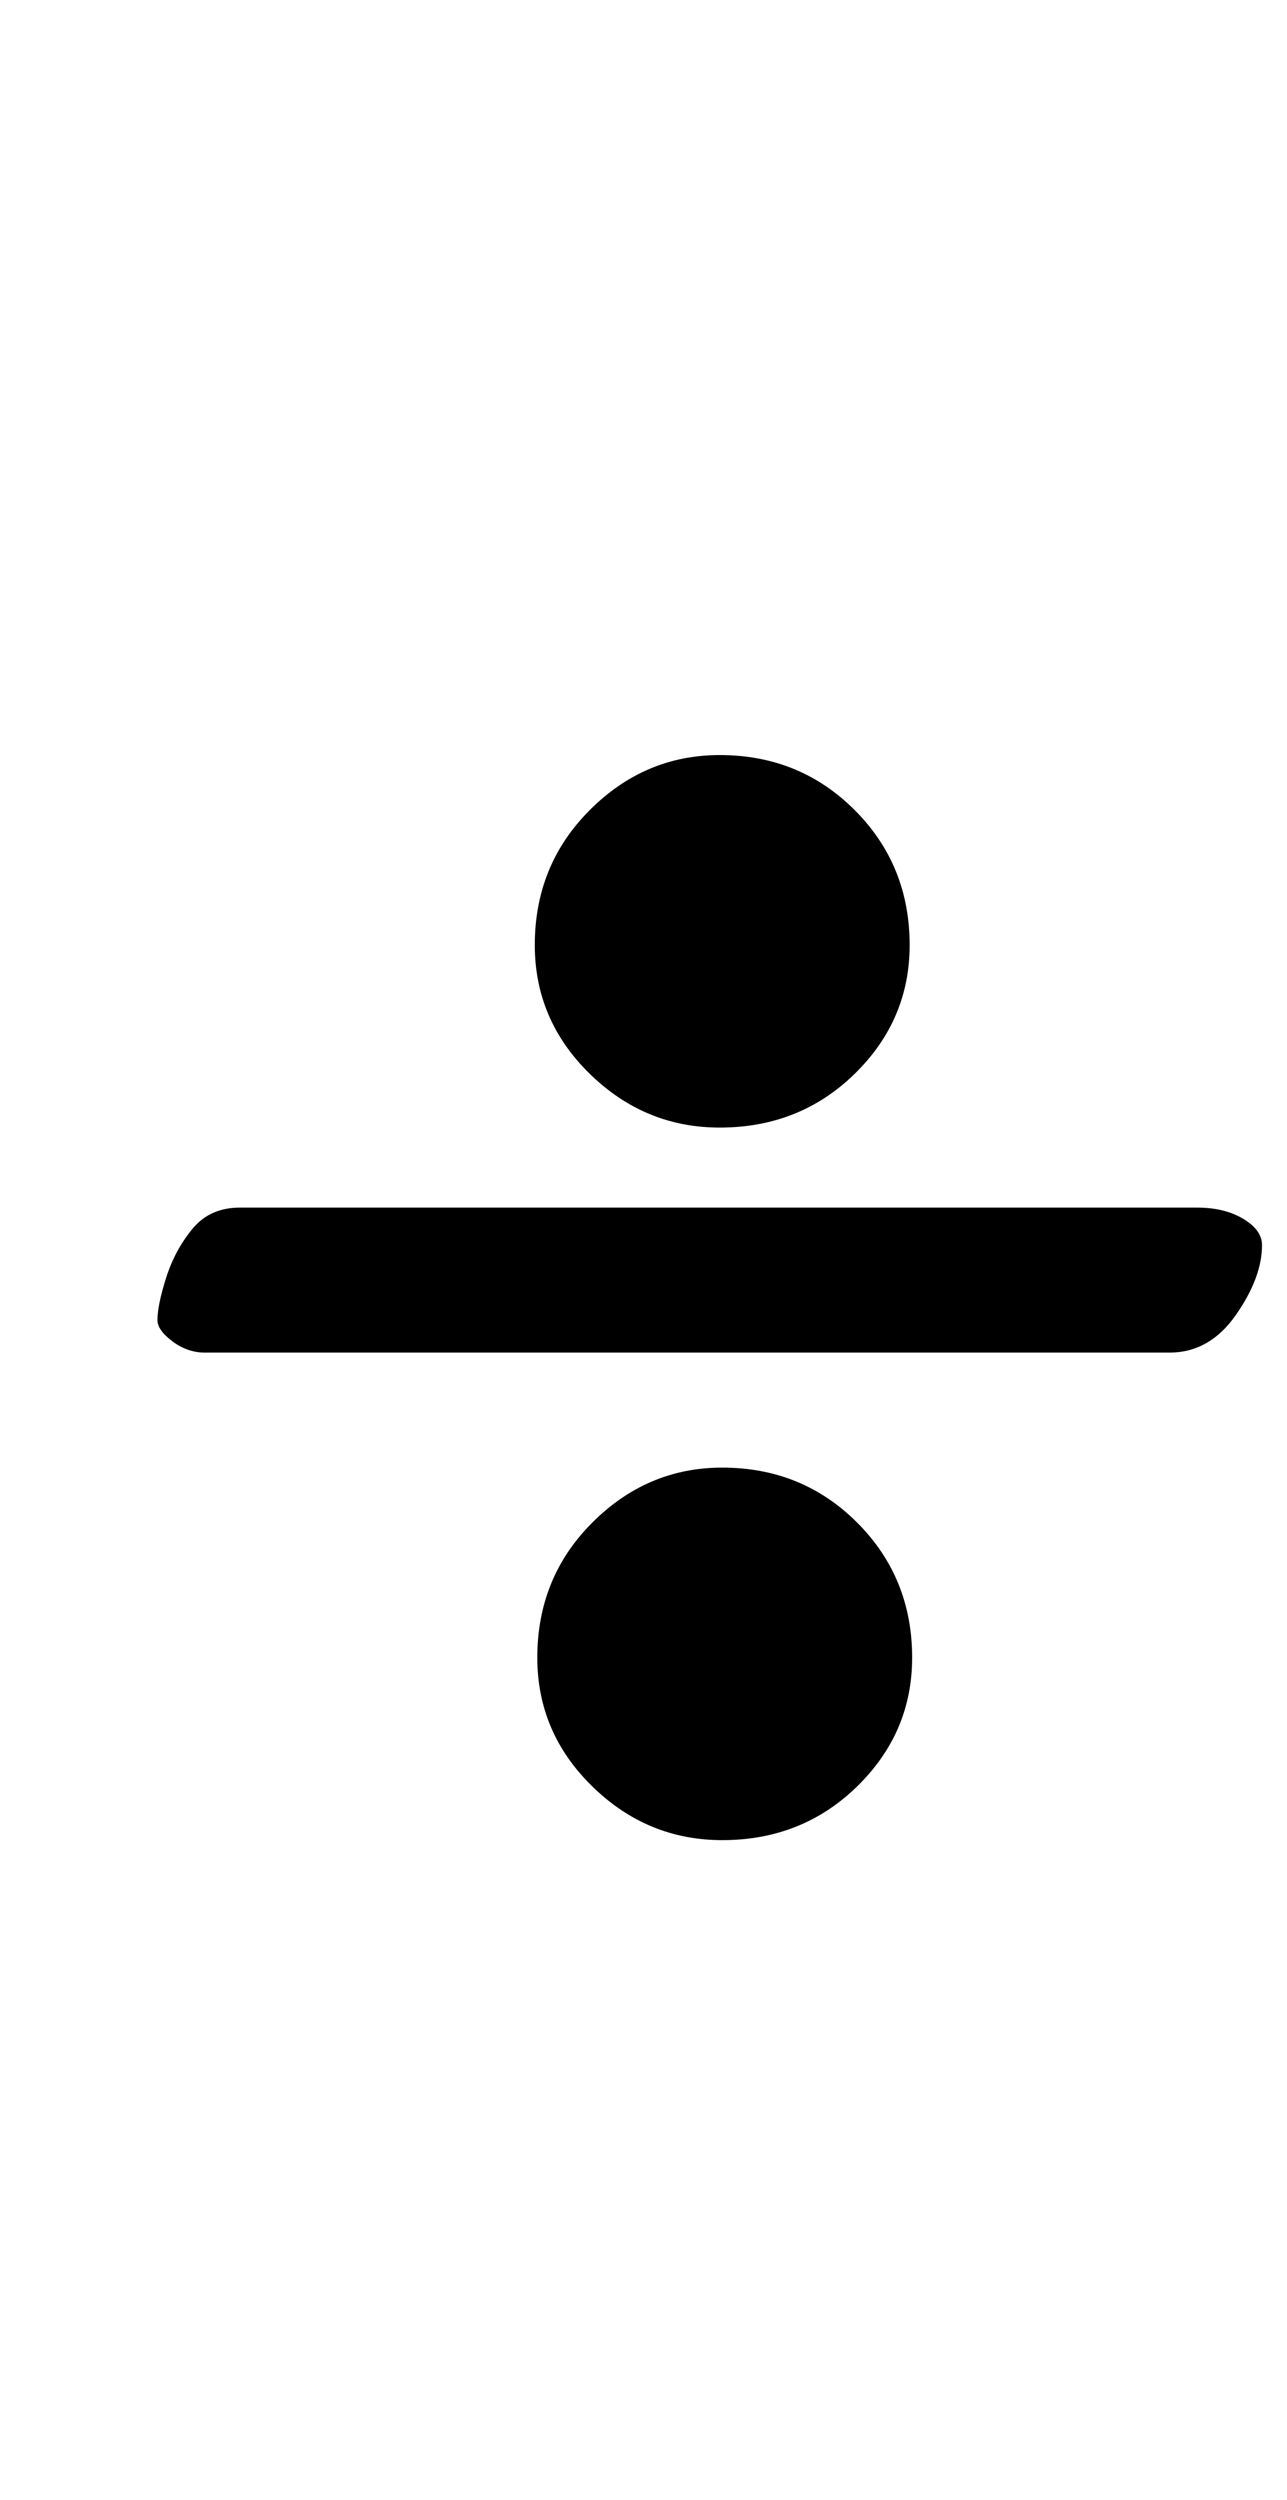 <?xml version="1.0" standalone="no"?>
<!DOCTYPE svg PUBLIC "-//W3C//DTD SVG 1.1//EN" "http://www.w3.org/Graphics/SVG/1.1/DTD/svg11.dtd" >
<svg xmlns="http://www.w3.org/2000/svg" xmlns:xlink="http://www.w3.org/1999/xlink" version="1.1" viewBox="-10 0 515 1000">
  <g transform="matrix(1 0 0 -1 0 800)">
   <path fill="currentColor"
d="M72 259q-7 0 -13 4.5t-6 8.5q0 6 3.5 17t10.5 19.5t19 8.5h383q11 0 18.5 -4.5t7.5 -10.5q0 -13 -10.5 -28t-26.5 -15h-386zM279 64q-30 0 -52 21.5t-22 51.5q0 32 22 54t52 22q32 0 54 -22t22 -54q0 -30 -22 -51.5t-54 -21.5zM278 349q-30 0 -52 21.5t-22 51.5
q0 32 22 54t52 22q32 0 54 -22t22 -54q0 -30 -22 -51.5t-54 -21.5z" />
  </g>

</svg>
